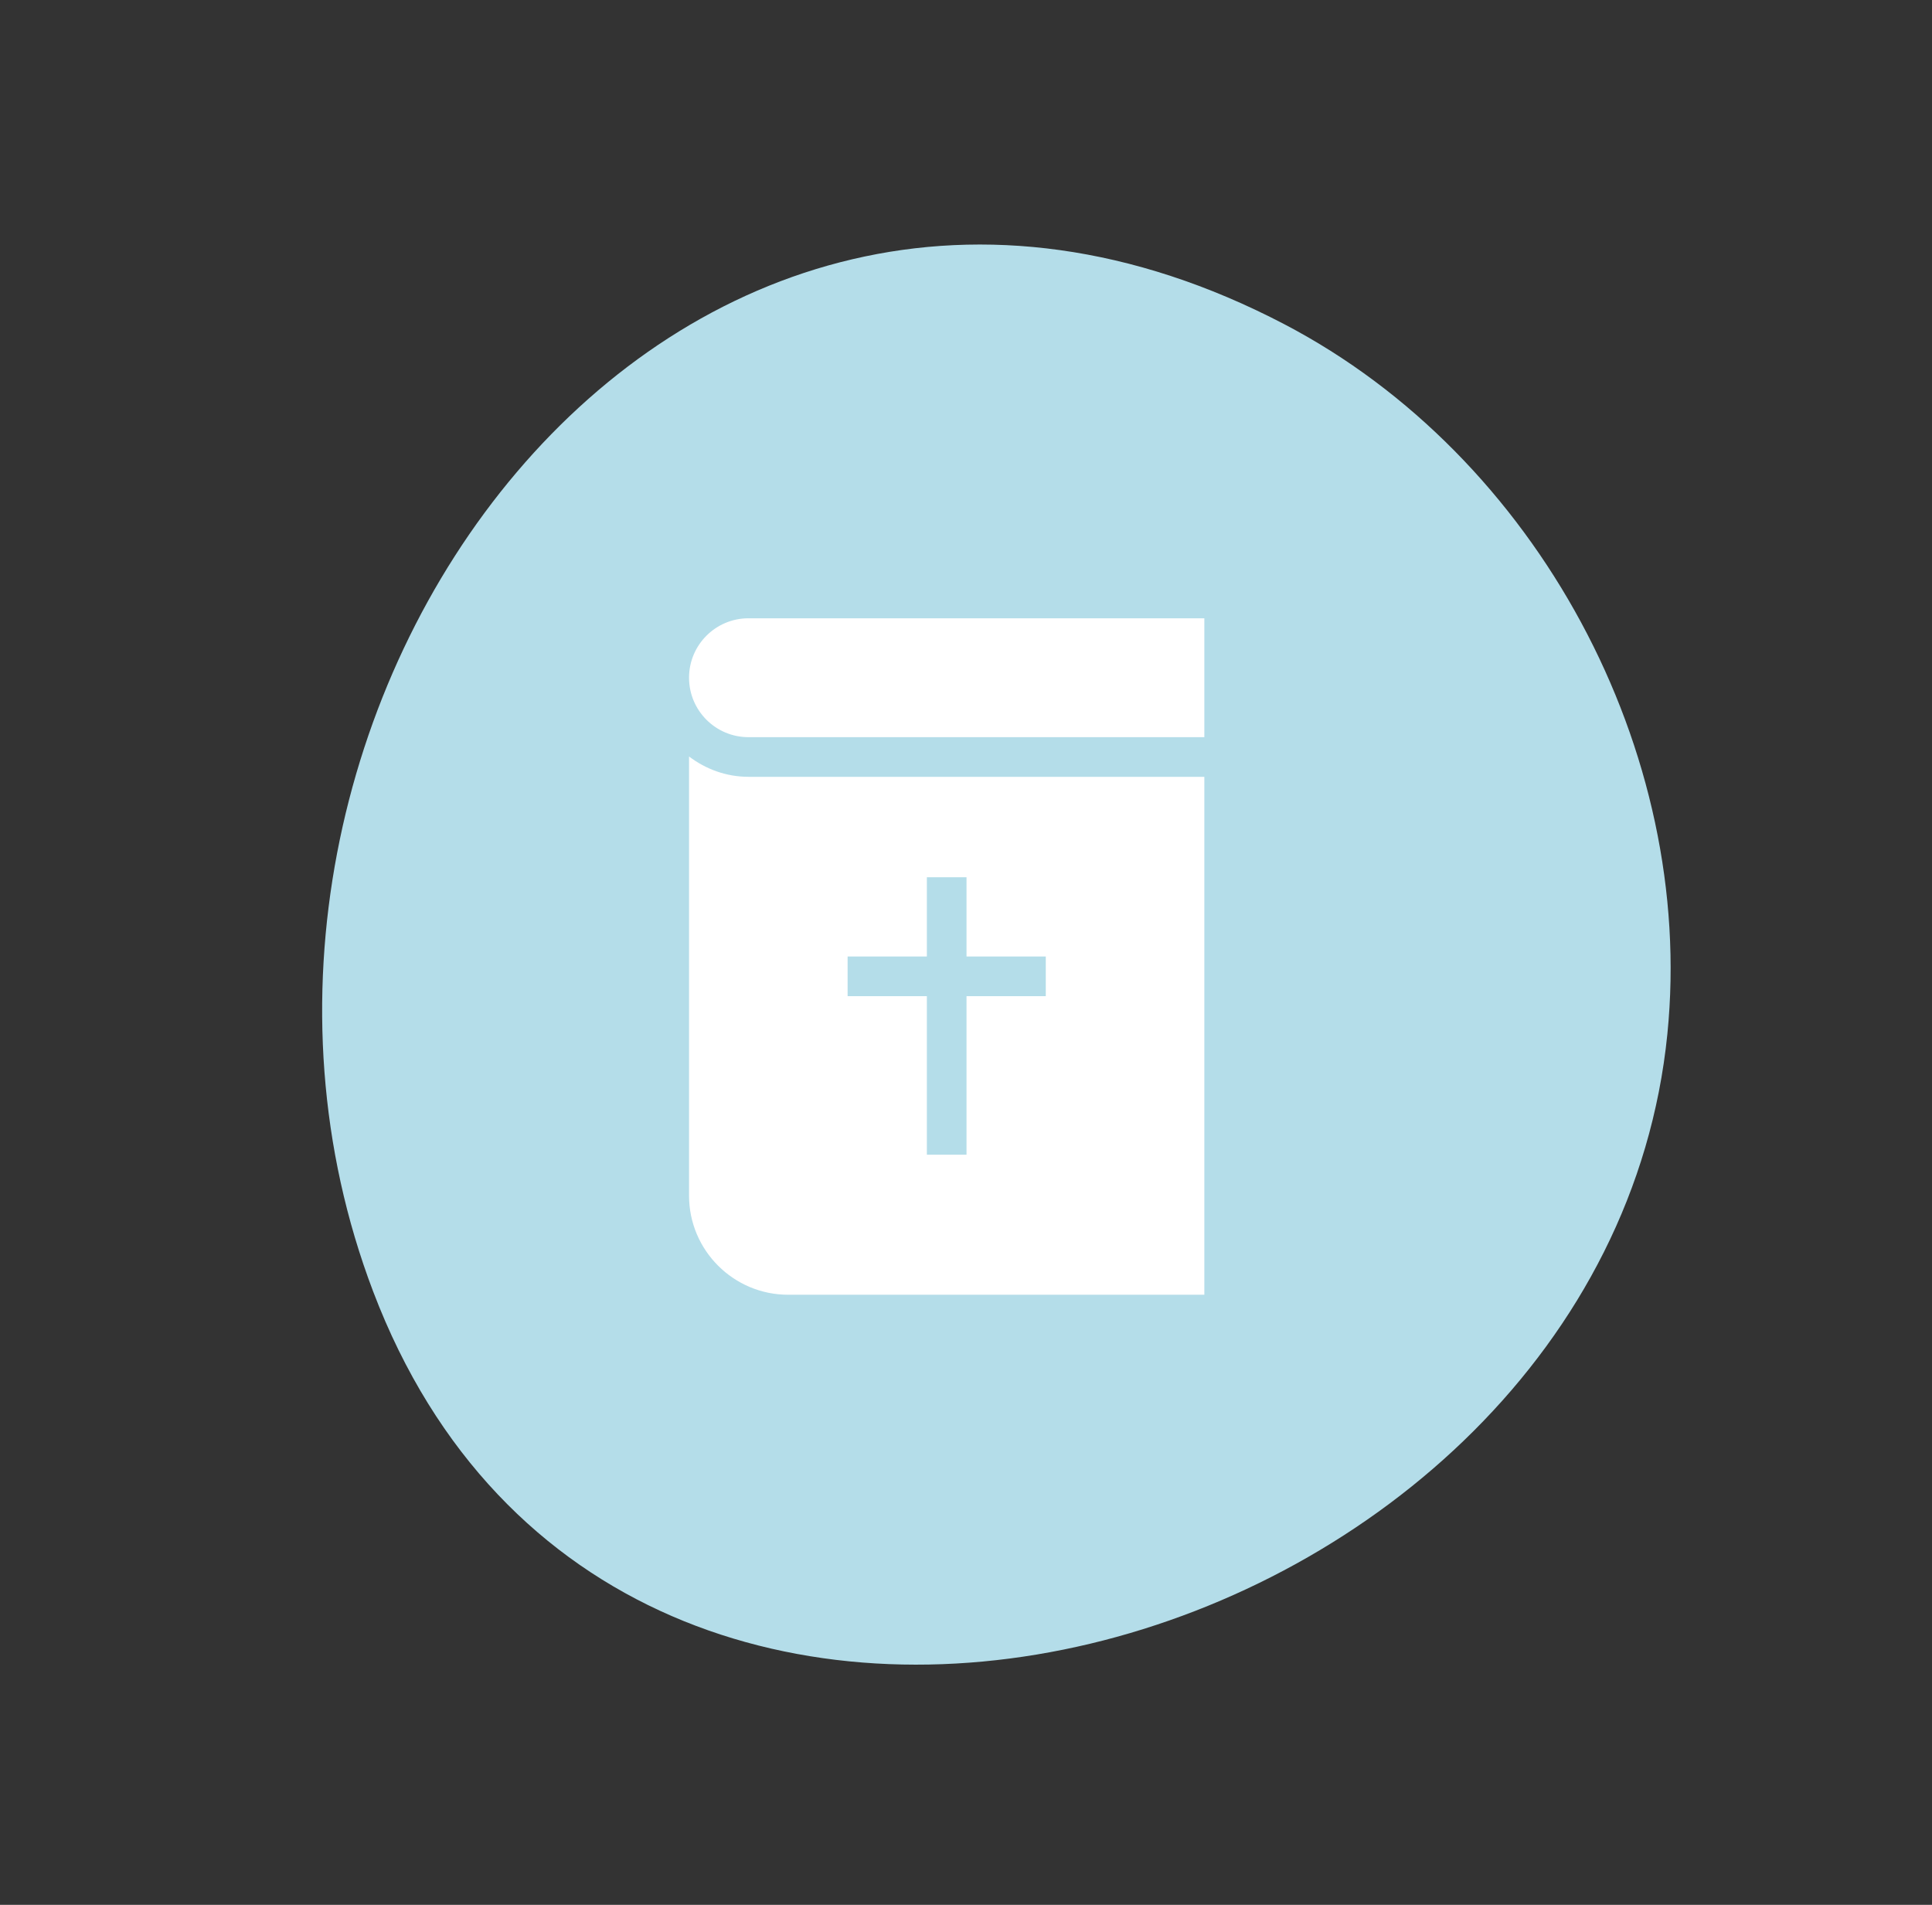 <svg width="71" height="70" viewBox="0 0 71 70" fill="none"  xmlns="http://www.w3.org/2000/svg">
<rect x="0" y="0" width="71" height="70" fill="#333333" stroke="none"/>
<path d="M61.275 37.999C62.318 27.602 56.473 16.763 47.203 11.917C24.642 0.12 5.692 26.361 13.713 47.46C22.873 71.554 58.965 61.038 61.275 37.999Z" fill="#B4DDE9"/>
<path d="M44.259 27.09C44.259 27.09 44.259 25.476 44.259 22.721H27.507C26.3 22.721 25.322 23.699 25.322 24.905C25.322 26.112 26.3 27.09 27.507 27.09H44.259Z" fill="white"/>
<path d="M25.322 43.939C25.322 45.947 26.956 47.58 28.964 47.58H44.259V28.547H27.507C26.684 28.547 25.933 28.262 25.322 27.8V43.939ZM31.149 35.15H34.062V32.237H35.519V35.15H38.432V36.607H35.519V42.434H34.062V36.607H31.149V35.15Z" fill="white"/>
</svg>
